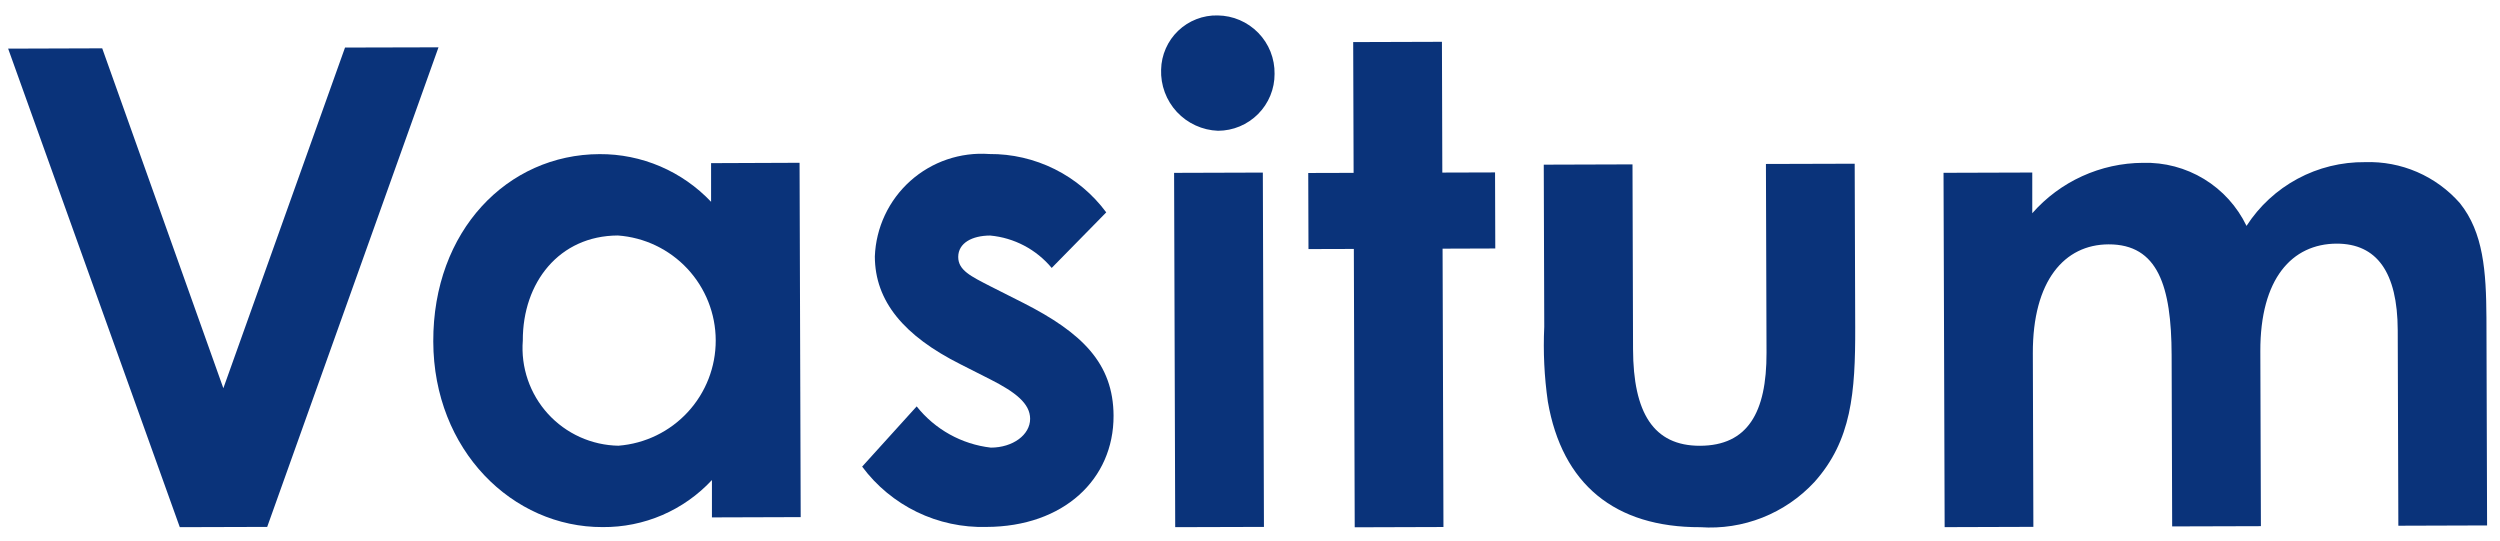 <svg width="97" height="21" viewBox="0 0 97 21" fill="none" xmlns="http://www.w3.org/2000/svg">
<path d="M13.387 1.845L8.666 15.063L3.966 1.875L0.316 1.887L6.976 20.454L10.367 20.444L17.014 1.836L13.387 1.845Z" fill="#0A337A"/>
<path d="M27.59 6.33V7.83C27.033 7.242 26.362 6.774 25.617 6.455C24.873 6.137 24.07 5.975 23.261 5.98C19.688 5.991 16.797 8.952 16.811 13.251C16.823 17.471 19.887 20.465 23.384 20.451C24.178 20.458 24.966 20.299 25.696 19.985C26.426 19.67 27.083 19.207 27.623 18.625V20.075L31.067 20.064L31.023 6.316L27.59 6.33ZM24 17.294C23.483 17.285 22.973 17.171 22.502 16.958C22.031 16.745 21.609 16.439 21.261 16.057C20.913 15.675 20.647 15.225 20.479 14.736C20.311 14.248 20.245 13.73 20.285 13.214C20.277 10.963 21.695 9.146 23.974 9.137C25.003 9.211 25.966 9.671 26.67 10.425C27.374 11.179 27.767 12.171 27.77 13.203C27.774 14.234 27.387 15.229 26.688 15.987C25.989 16.746 25.029 17.212 24 17.293L24 17.294Z" fill="#0A337A"/>
<path d="M39.696 11.749L38.425 11.107C37.673 10.72 37.18 10.489 37.179 9.971C37.179 9.427 37.719 9.141 38.419 9.139C39.349 9.225 40.208 9.677 40.806 10.396L42.922 8.24C42.398 7.532 41.714 6.958 40.925 6.564C40.136 6.171 39.266 5.969 38.385 5.976C37.83 5.936 37.273 6.008 36.746 6.187C36.22 6.366 35.735 6.65 35.32 7.021C34.906 7.392 34.57 7.843 34.334 8.346C34.097 8.85 33.965 9.396 33.944 9.951C33.949 11.685 35.067 13.03 37.271 14.136L38.438 14.727C39.398 15.216 39.968 15.655 39.969 16.25C39.969 16.872 39.3 17.365 38.446 17.368C37.312 17.237 36.277 16.662 35.567 15.768L33.451 18.105C34.007 18.854 34.736 19.457 35.576 19.865C36.415 20.272 37.341 20.471 38.274 20.445C41.274 20.436 43.213 18.591 43.206 16.133C43.199 14.095 41.978 12.908 39.696 11.749Z" fill="#0A337A"/>
<path d="M48.998 6.696L45.555 6.707L45.598 20.454L49.041 20.444L48.998 6.696Z" fill="#0A337A"/>
<path d="M47.245 0.599C46.964 0.592 46.683 0.641 46.42 0.744C46.157 0.846 45.917 0.999 45.713 1.194C45.509 1.389 45.346 1.622 45.233 1.88C45.119 2.138 45.057 2.417 45.051 2.699C45.04 2.999 45.089 3.3 45.194 3.582C45.299 3.864 45.458 4.123 45.663 4.344C45.868 4.564 46.115 4.742 46.389 4.867C46.663 4.993 46.959 5.063 47.259 5.074C47.548 5.073 47.835 5.015 48.101 4.904C48.368 4.792 48.61 4.629 48.814 4.424C49.018 4.219 49.179 3.976 49.289 3.708C49.399 3.441 49.455 3.155 49.453 2.866C49.458 2.572 49.404 2.28 49.296 2.006C49.187 1.733 49.026 1.484 48.82 1.273C48.615 1.063 48.37 0.895 48.1 0.779C47.83 0.663 47.539 0.602 47.245 0.599Z" fill="#0A337A"/>
<path d="M58.008 6.69L55.962 6.696L55.947 1.622L52.504 1.633L52.52 6.707L50.76 6.712L50.769 9.664L52.529 9.659L52.563 20.459L56.006 20.448L55.972 9.648L58.017 9.641L58.008 6.69Z" fill="#0A337A"/>
<path d="M68.518 6.362L68.541 13.689C68.548 16.019 67.801 17.289 65.963 17.296C64.151 17.302 63.37 16.01 63.362 13.55L63.341 6.378L59.898 6.389L59.917 12.68C59.872 13.649 59.918 14.619 60.056 15.58C60.61 18.789 62.656 20.465 65.974 20.455C66.794 20.512 67.618 20.385 68.383 20.082C69.148 19.779 69.836 19.309 70.396 18.706C71.841 17.096 71.99 15.232 71.982 12.695L71.962 6.352L68.518 6.362Z" fill="#0A337A"/>
<path d="M95.446 7.885C94.989 7.363 94.421 6.95 93.785 6.674C93.148 6.398 92.458 6.268 91.765 6.291C90.851 6.282 89.95 6.503 89.146 6.936C88.341 7.369 87.66 7.998 87.165 8.765C86.803 8.012 86.231 7.38 85.517 6.946C84.803 6.512 83.979 6.294 83.144 6.318C82.331 6.322 81.528 6.499 80.788 6.836C80.048 7.173 79.388 7.663 78.852 8.273V6.694L75.409 6.705L75.452 20.453L78.895 20.442L78.874 13.71C78.865 10.889 80.103 9.486 81.812 9.481C83.728 9.475 84.251 11.104 84.259 13.771L84.28 20.425L87.723 20.415L87.701 13.632C87.692 10.809 88.93 9.459 90.665 9.453C92.218 9.453 93.024 10.559 93.032 12.812L93.056 20.398L96.499 20.387L96.474 12.335C96.464 10.524 96.356 9.022 95.446 7.885Z" fill="#0A337A"/>
</svg>
